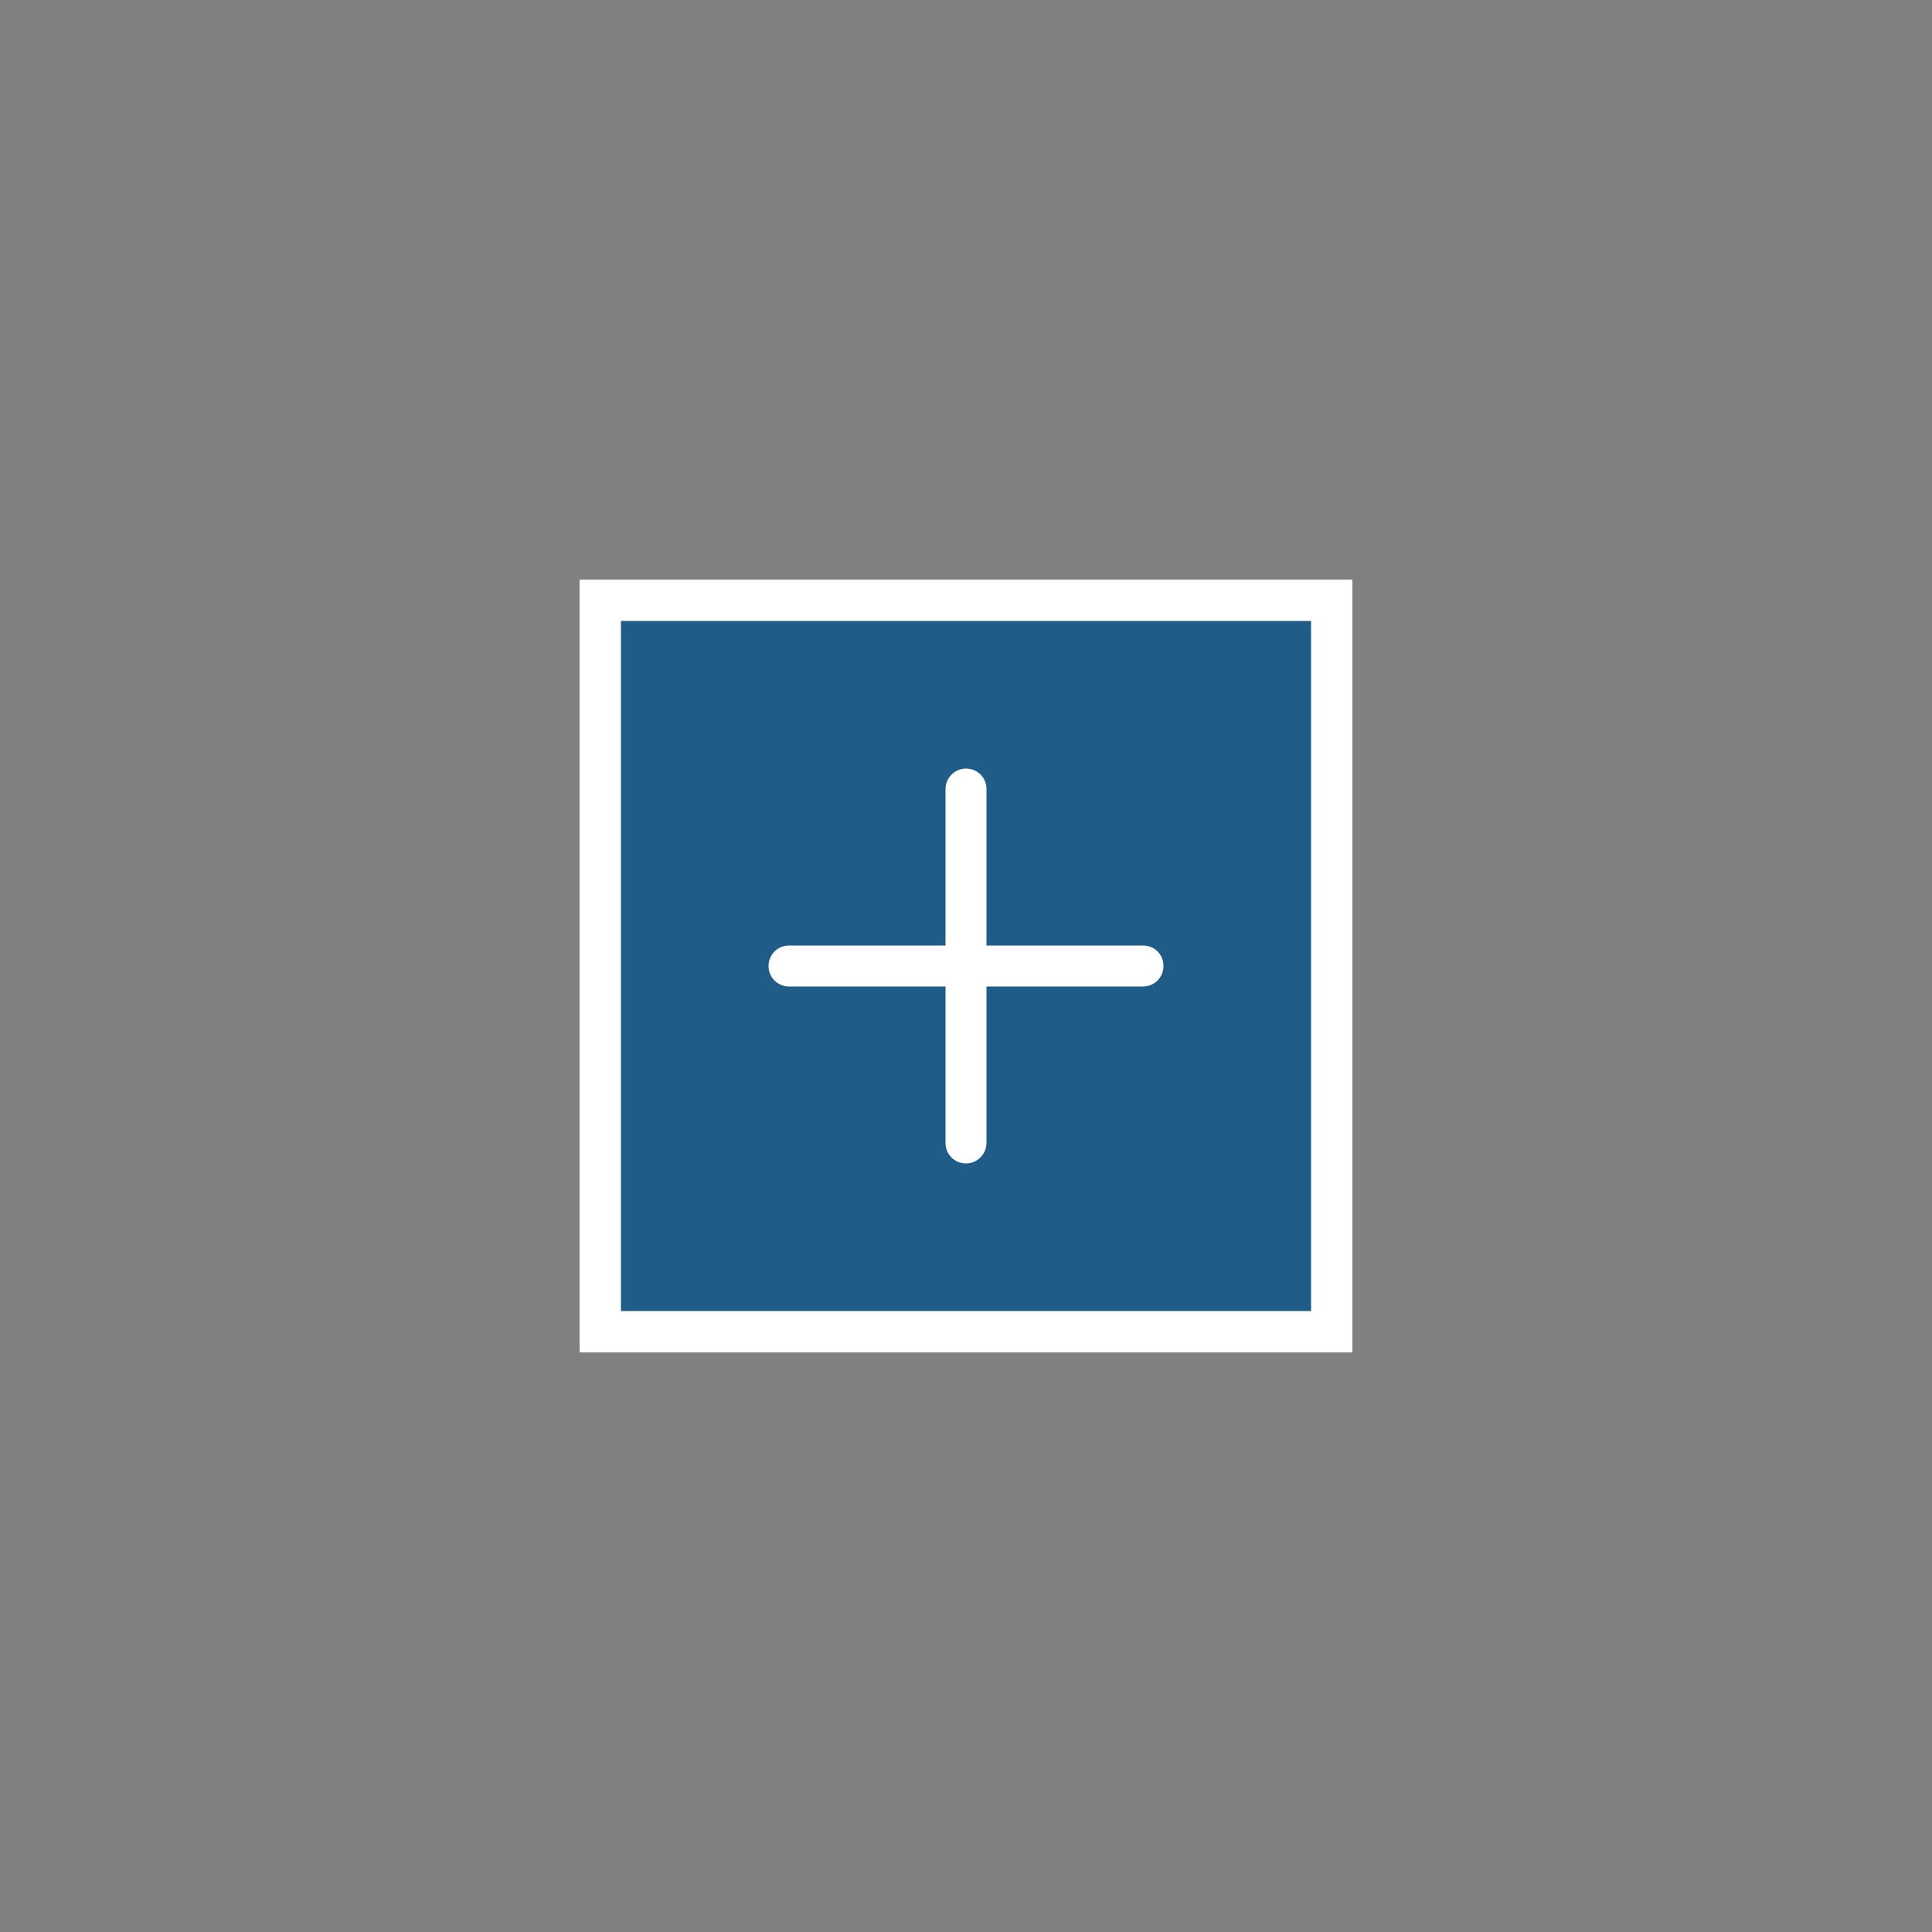<?xml version="1.0" encoding="utf-8"?>
<!-- Generator: Adobe Illustrator 22.0.1, SVG Export Plug-In . SVG Version: 6.00 Build 0)  -->
<svg version="1.1" xmlns="http://www.w3.org/2000/svg" xmlns:xlink="http://www.w3.org/1999/xlink" x="0px" y="0px"
	 viewBox="0 0 50 50" style="enable-background:new 0 0 50 50;" xml:space="preserve">
<rect x="0" y="0" width="50" height="50" fill="#808080" stroke="none"/>
<g id="Originals" style="display:none;">
</g>
<g id="Layer_1">
	<rect x="15.53" y="15.53" style="opacity:0.75;fill:#00508B;" width="18.93" height="18.93"/>
	<path style="fill:#FFFFFF;" d="M35,35H15V15h20V35z M16.07,33.93h17.86V16.07H16.07V33.93z"/>
	<path style="fill:#FFFFFF;" d="M29.58,24.47h-4.05v-4.05c0-0.3-0.24-0.53-0.53-0.53s-0.53,0.24-0.53,0.53v4.05h-4.05
		c-0.3,0-0.53,0.24-0.53,0.53c0,0.3,0.24,0.53,0.53,0.53h4.05v4.05c0,0.3,0.24,0.53,0.53,0.53s0.53-0.24,0.53-0.53v-4.05h4.05
		c0.3,0,0.53-0.24,0.53-0.53C30.11,24.7,29.88,24.47,29.58,24.47z"/>
</g>
</svg>
